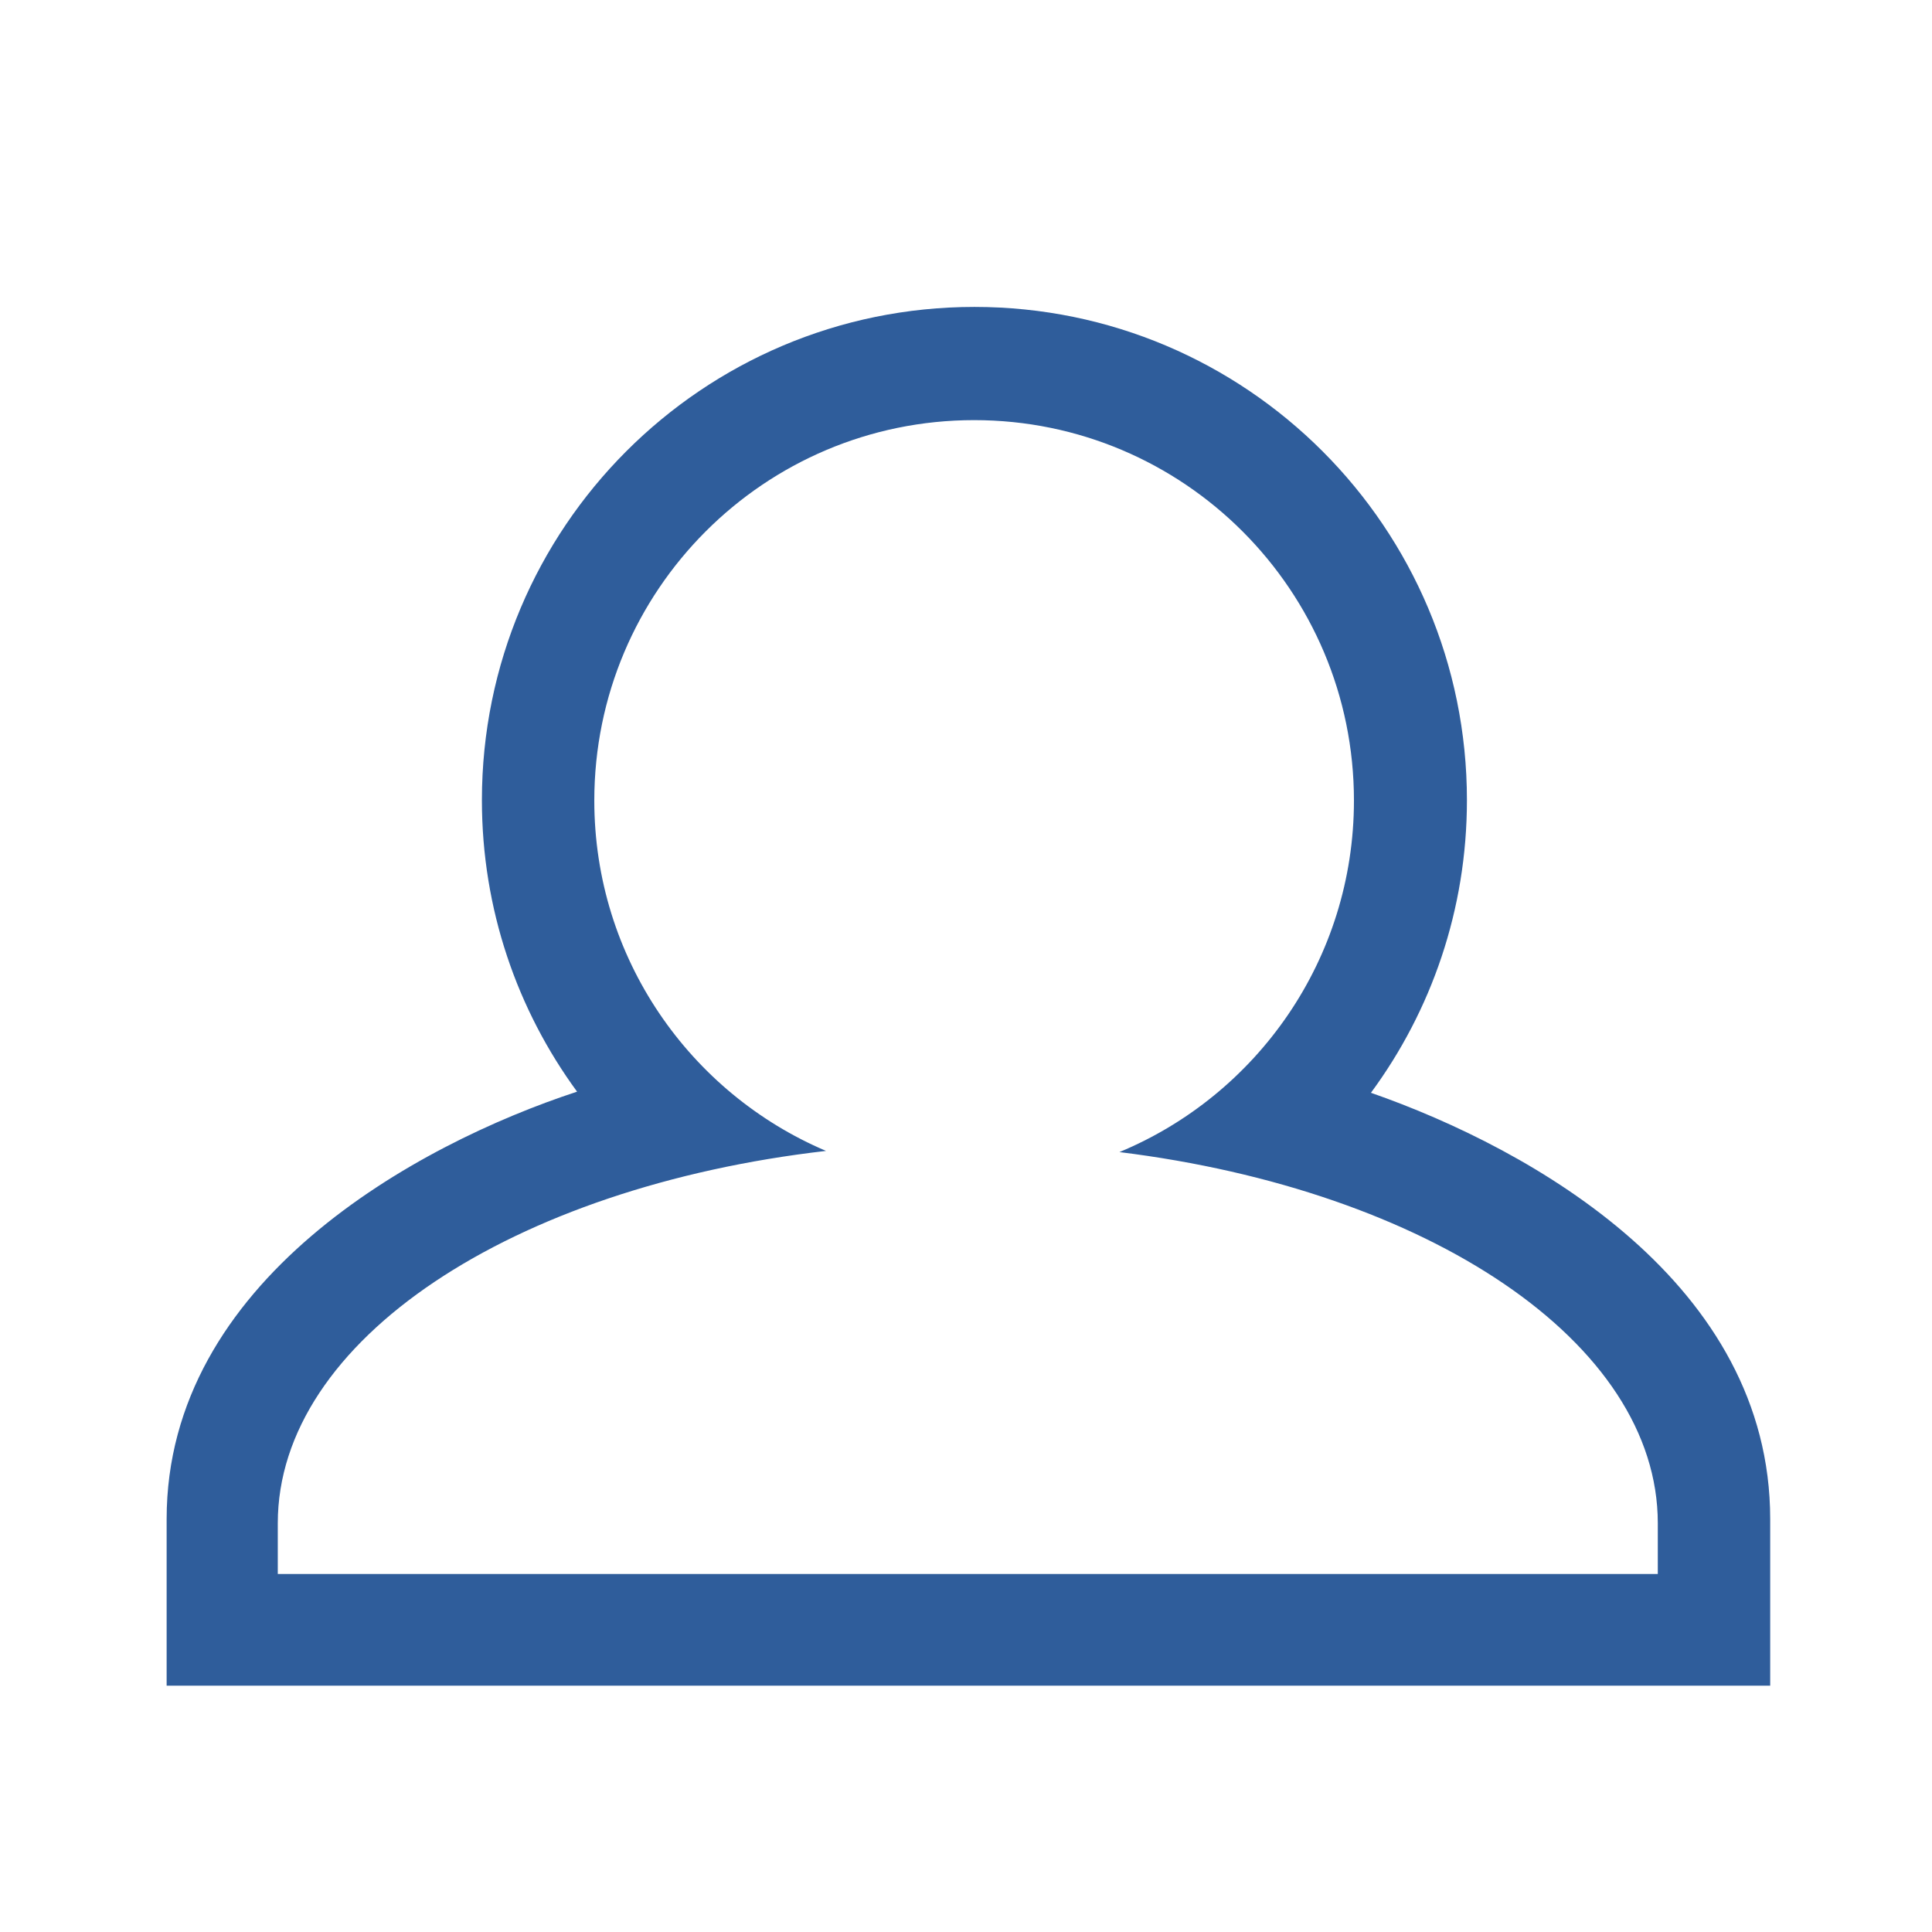 <?xml version="1.0" encoding="UTF-8" standalone="no"?>
<svg width="400px" height="400px" viewBox="0 0 400 400" version="1.1" xmlns="http://www.w3.org/2000/svg" xmlns:xlink="http://www.w3.org/1999/xlink" xmlns:sketch="http://www.bohemiancoding.com/sketch/ns">
    <!-- Generator: Sketch 3.1 (8751) - http://www.bohemiancoding.com/sketch -->
    <title>admin</title>
    <desc>Created with Sketch.</desc>
    <defs></defs>
    <g id="Page-1" stroke="none" stroke-width="1" fill="none" fill-rule="evenodd" sketch:type="MSPage">
        <g id="Admin" sketch:type="MSLayerGroup" transform="translate(34, 64)" fill="#2F5D9B">
            <path d="M249.838,162.249 C262.329,145.301 269.712,124.347 269.712,101.666 C269.712,45.266 224.059,-0.455 167.743,-0.455 C111.427,-0.455 65.774,45.266 65.774,101.666 C65.774,124.244 73.09,145.11 85.477,162.017 C52,173 0.5,201.292 0.5,250.5 L0.5,285 L332.5,285 L332.5,250.5 C332.5,201.809 283.5,174 249.838,162.249 Z M246.32,101.739 C246.32,58.243 211.113,22.983 167.682,22.983 C124.252,22.983 89.044,58.243 89.044,101.739 C89.044,134.34 108.824,162.314 137.02,174.283 C72.201,181.745 23.513,213.425 23.513,251.374 L23.513,261.875 L309.23,261.875 L309.23,251.374 C309.23,213.825 261.561,182.413 197.765,174.526 C226.269,162.697 246.32,134.563 246.32,101.739 Z" id="Oval-14" sketch:type="MSShapeGroup"></path>
        </g>
    </g>
</svg>